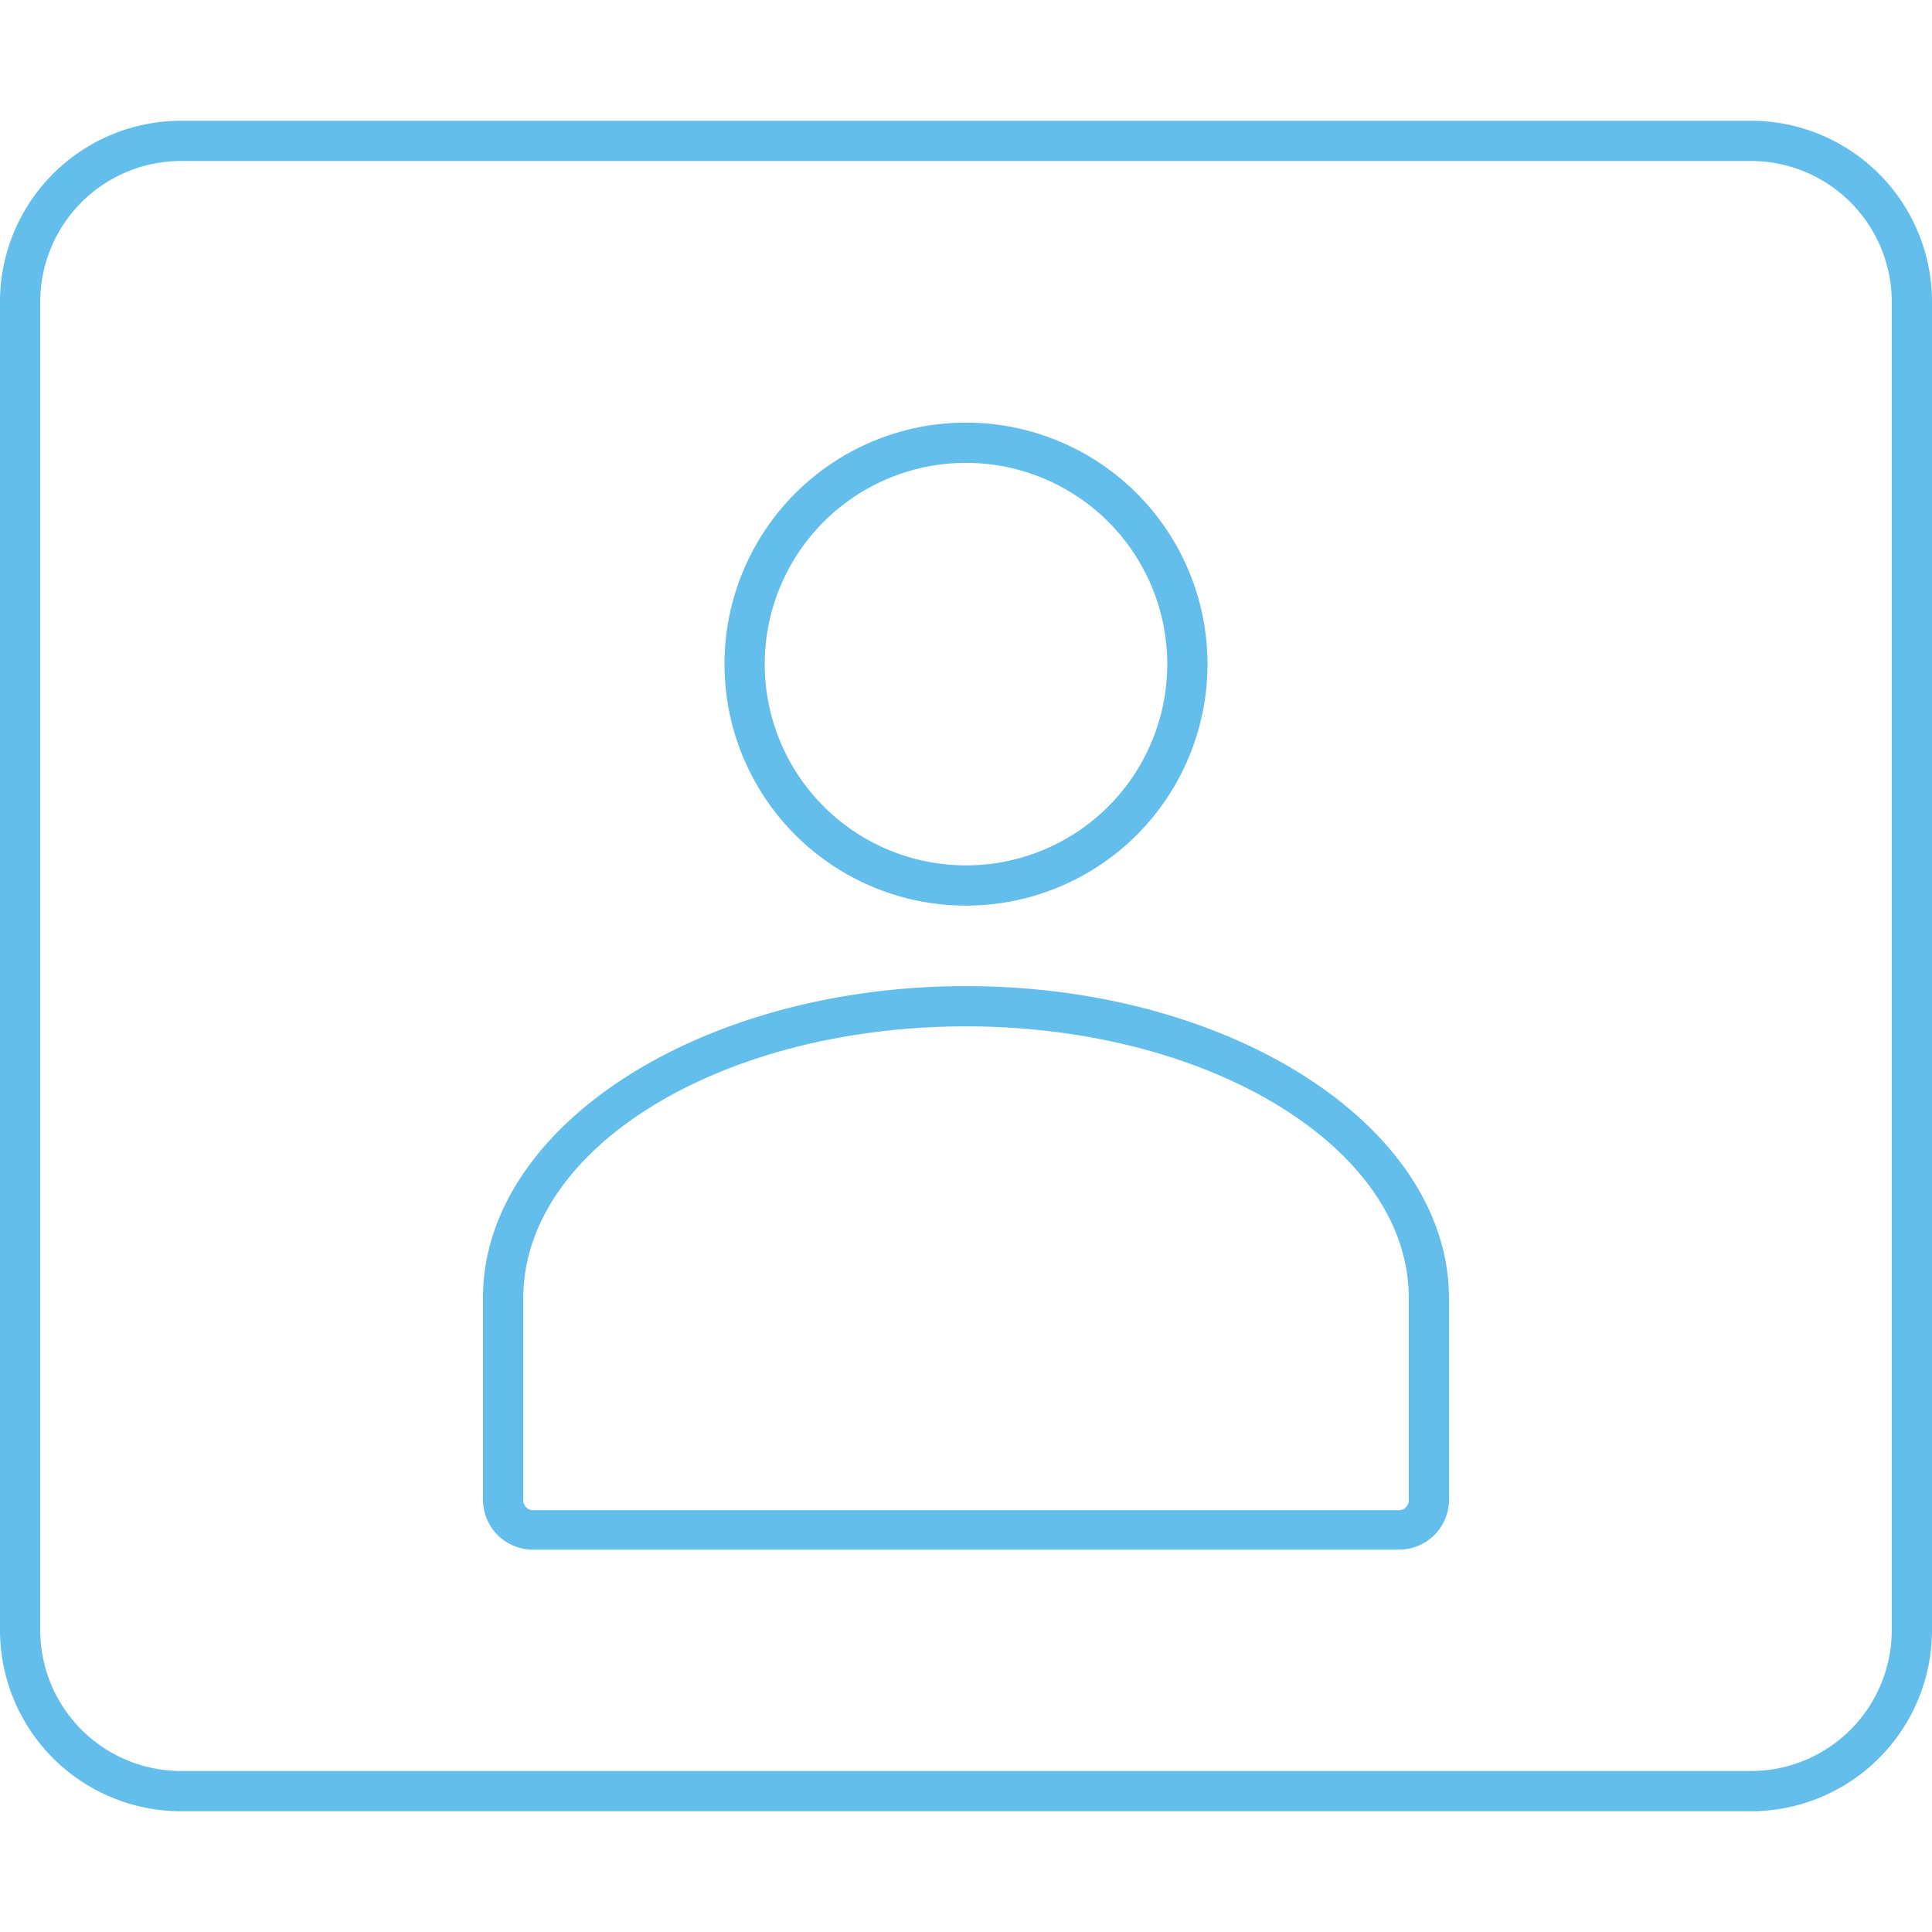 <svg width="48px" height="48px" viewBox="0 0 48 48" xmlns="http://www.w3.org/2000/svg">
    <title>ONE-xicons</title>
    <path d="M34.78,38.5H13.22A1.24,1.24,0,0,1,12,37.24v-5C12,28,17.38,24.5,24,24.5S36,28,36,32.26v5A1.24,1.24,0,0,1,34.78,38.5ZM24,25.5c-6.07,0-11,3-11,6.76v5a0.25,0.25,0,0,0,.22.26H34.78A0.25,0.25,0,0,0,35,37.24v-5C35,28.53,30.07,25.5,24,25.5Z" fill="#64BEEB"/>
    <path d="M24,22.5a6,6,0,1,1,6-6A6,6,0,0,1,24,22.5Zm0-11a5,5,0,1,0,5,5A5,5,0,0,0,24,11.5Z" fill="#64BEEB"/>
    <path d="M43.5,45H4.5A4.5,4.5,0,0,1,0,40.5V7.5A4.5,4.5,0,0,1,4.5,3h39A4.5,4.5,0,0,1,48,7.5v33A4.5,4.5,0,0,1,43.5,45ZM4.5,4A3.5,3.5,0,0,0,1,7.5v33A3.5,3.5,0,0,0,4.5,44h39A3.5,3.5,0,0,0,47,40.5V7.5A3.5,3.5,0,0,0,43.5,4H4.5Z" fill="#64BEEB"/>
    <rect width="48" height="48" fill="none"/>
</svg>